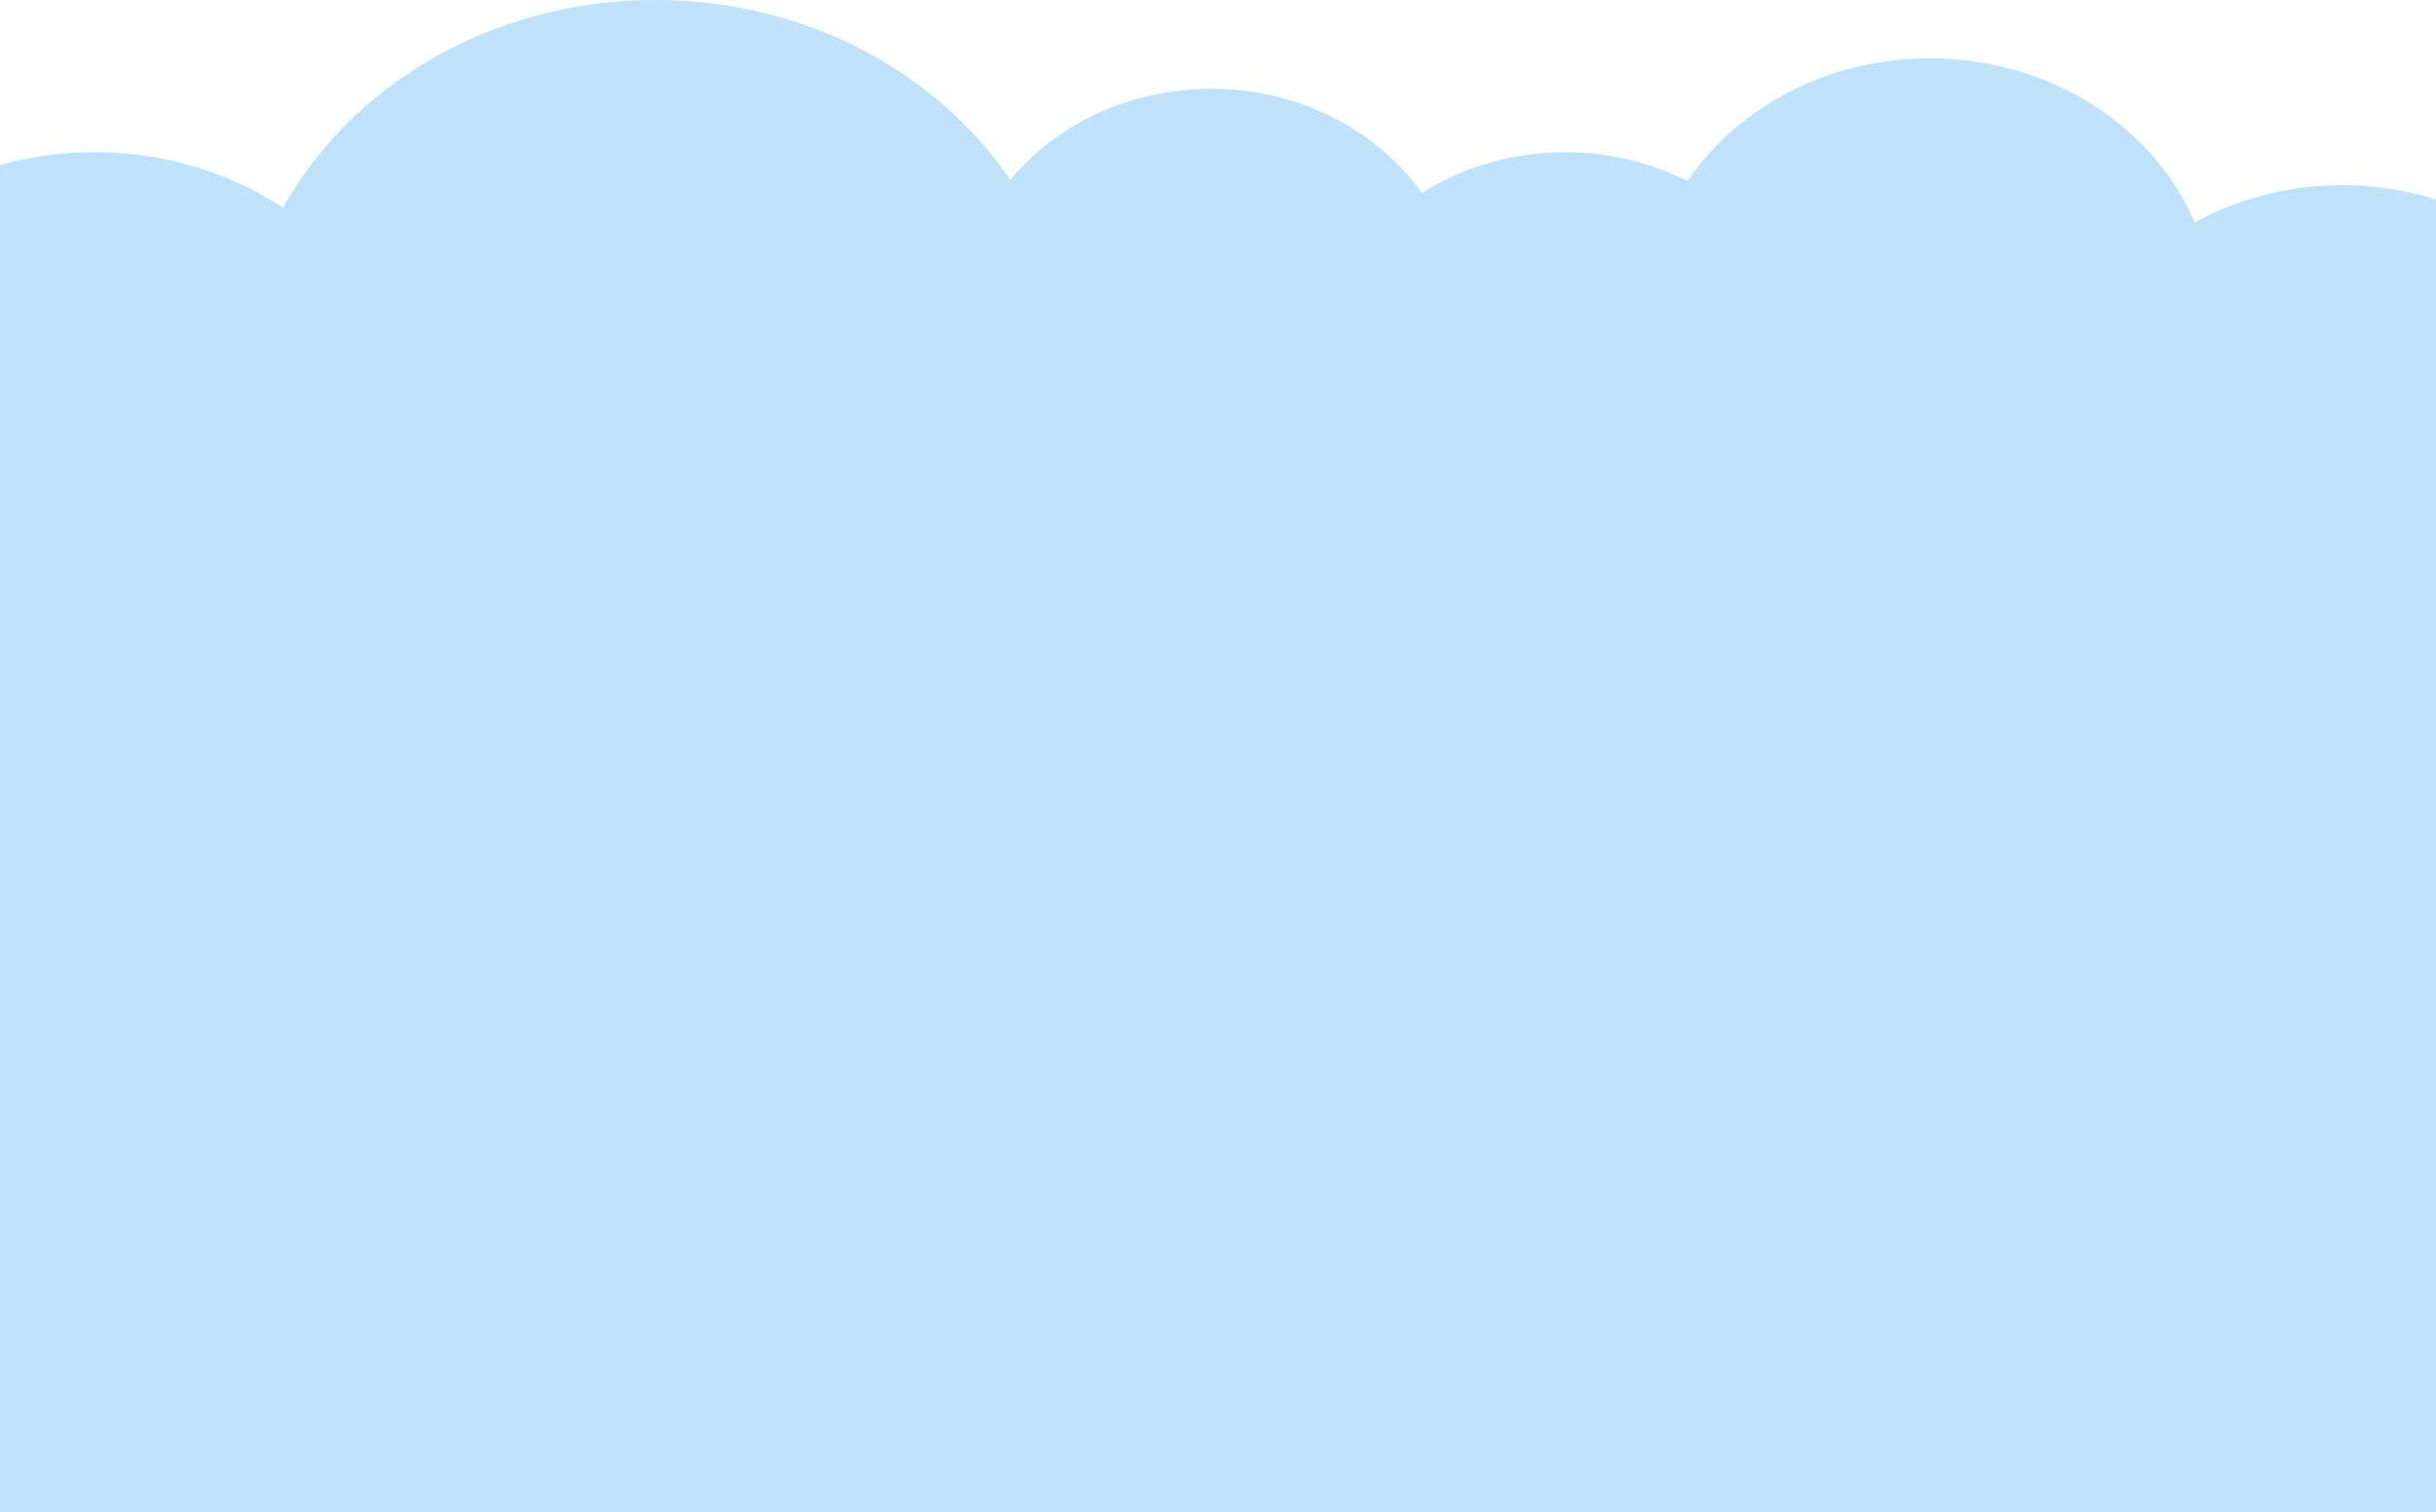 <svg width="1920" height="1192" viewBox="0 0 1920 1192" fill="none" xmlns="http://www.w3.org/2000/svg">
<path d="M1920 332L-0 332L-0 1192L1920 1192V332Z" fill="#BFE2FA"/>
<path d="M-178 349C-178 222.527 -64.952 120 74.5 120C213.952 120 327 222.527 327 349C327 475.473 213.952 578 74.5 578C-64.952 578 -178 475.473 -178 349Z" fill="#BFE2FA"/>
<path d="M188 298C188 133.419 335.075 -1.58607e-05 516.5 0C697.926 1.58607e-05 845 133.419 845 298C845 462.581 697.926 596 516.5 596C335.074 596 188 462.581 188 298Z" fill="#BFE2FA"/>
<path d="M757 249C757 150.141 845.424 70 954.5 70C1063.58 70 1152 150.141 1152 249C1152 347.859 1063.58 428 954.5 428C845.424 428 757 347.859 757 249Z" fill="#BFE2FA"/>
<path d="M1036 299C1036 200.141 1124.42 120 1233.5 120C1342.58 120 1431 200.141 1431 299C1431 397.859 1342.58 478 1233.5 478C1124.42 478 1036 397.859 1036 299Z" fill="#BFE2FA"/>
<path d="M1297 249C1297 136.886 1397.29 46 1521 46C1644.71 46 1745 136.886 1745 249C1745 361.114 1644.71 452 1521 452C1397.29 452 1297 361.114 1297 249Z" fill="#BFE2FA"/>
<path d="M1622 349C1622 236.886 1722.29 146 1846 146C1969.71 146 2070 236.886 2070 349C2070 461.114 1969.71 552 1846 552C1722.29 552 1622 461.114 1622 349Z" fill="#BFE2FA"/>
</svg>
